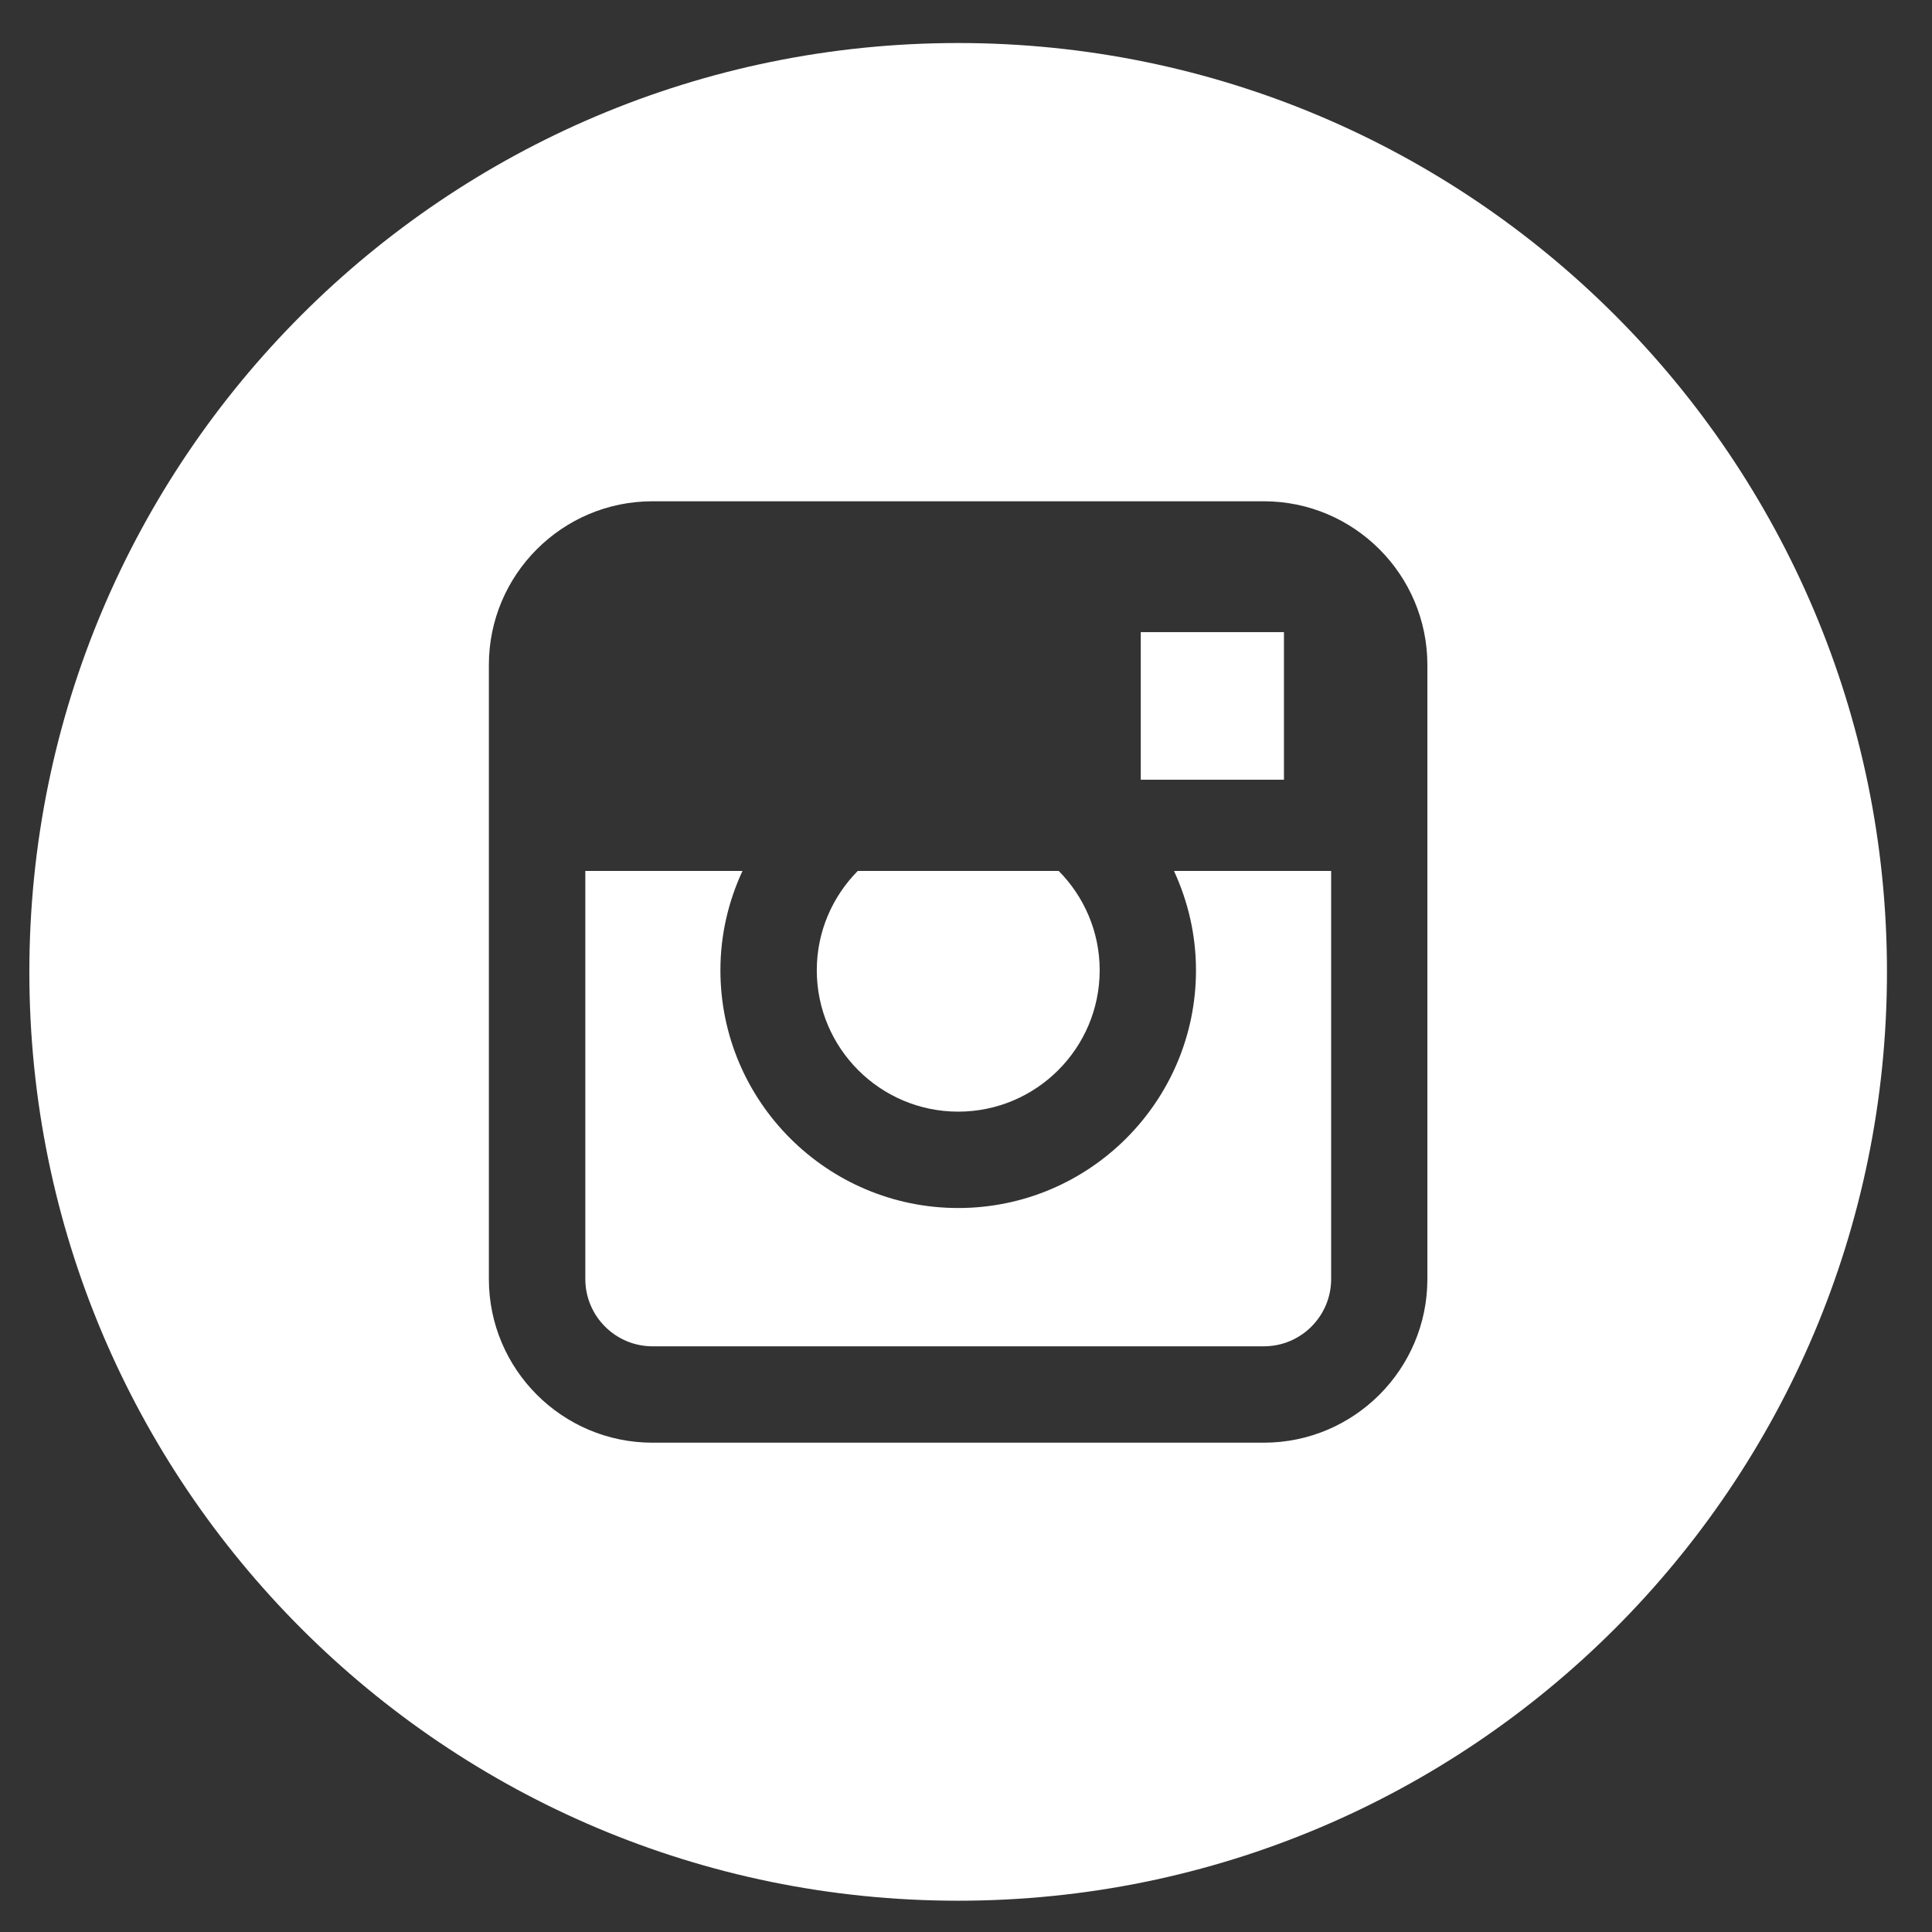 <svg width="26" height="26" viewBox="0 0 26 26" fill="none" xmlns="http://www.w3.org/2000/svg">
<rect x="0" y="0" width="26" height="26" fill="#333333" stroke="none"/>
<path d="M17.279 8.507H15.352V10.493H17.279V8.507Z" fill="white"/>
<path d="M16.095 13.057C16.095 14.822 14.66 16.257 12.895 16.257C11.131 16.257 9.695 14.822 9.695 13.057C9.695 12.58 9.803 12.128 9.992 11.721H7.877V17.213C7.877 17.712 8.283 18.118 8.781 18.118H17.009C17.508 18.118 17.914 17.712 17.914 17.213V11.721H15.799C15.987 12.128 16.095 12.58 16.095 13.057Z" fill="white"/>
<path d="M12.895 14.96C13.945 14.96 14.799 14.107 14.799 13.057C14.799 12.537 14.588 12.065 14.248 11.721H11.543C11.203 12.065 10.992 12.537 10.992 13.057C10.992 14.107 11.846 14.96 12.895 14.96Z" fill="white"/>
<path d="M12.894 0.579C5.991 0.579 0.395 6.176 0.395 13.079C0.395 19.982 5.991 25.579 12.894 25.579C19.797 25.579 25.394 19.982 25.394 13.079C25.394 6.176 19.797 0.579 12.894 0.579ZM19.209 17.213C19.209 18.427 18.222 19.415 17.008 19.415H8.78C7.566 19.415 6.579 18.427 6.579 17.213V8.948C6.579 7.734 7.566 6.746 8.78 6.746H17.008C18.222 6.746 19.209 7.734 19.209 8.948V17.213Z" fill="white"/>
</svg>
